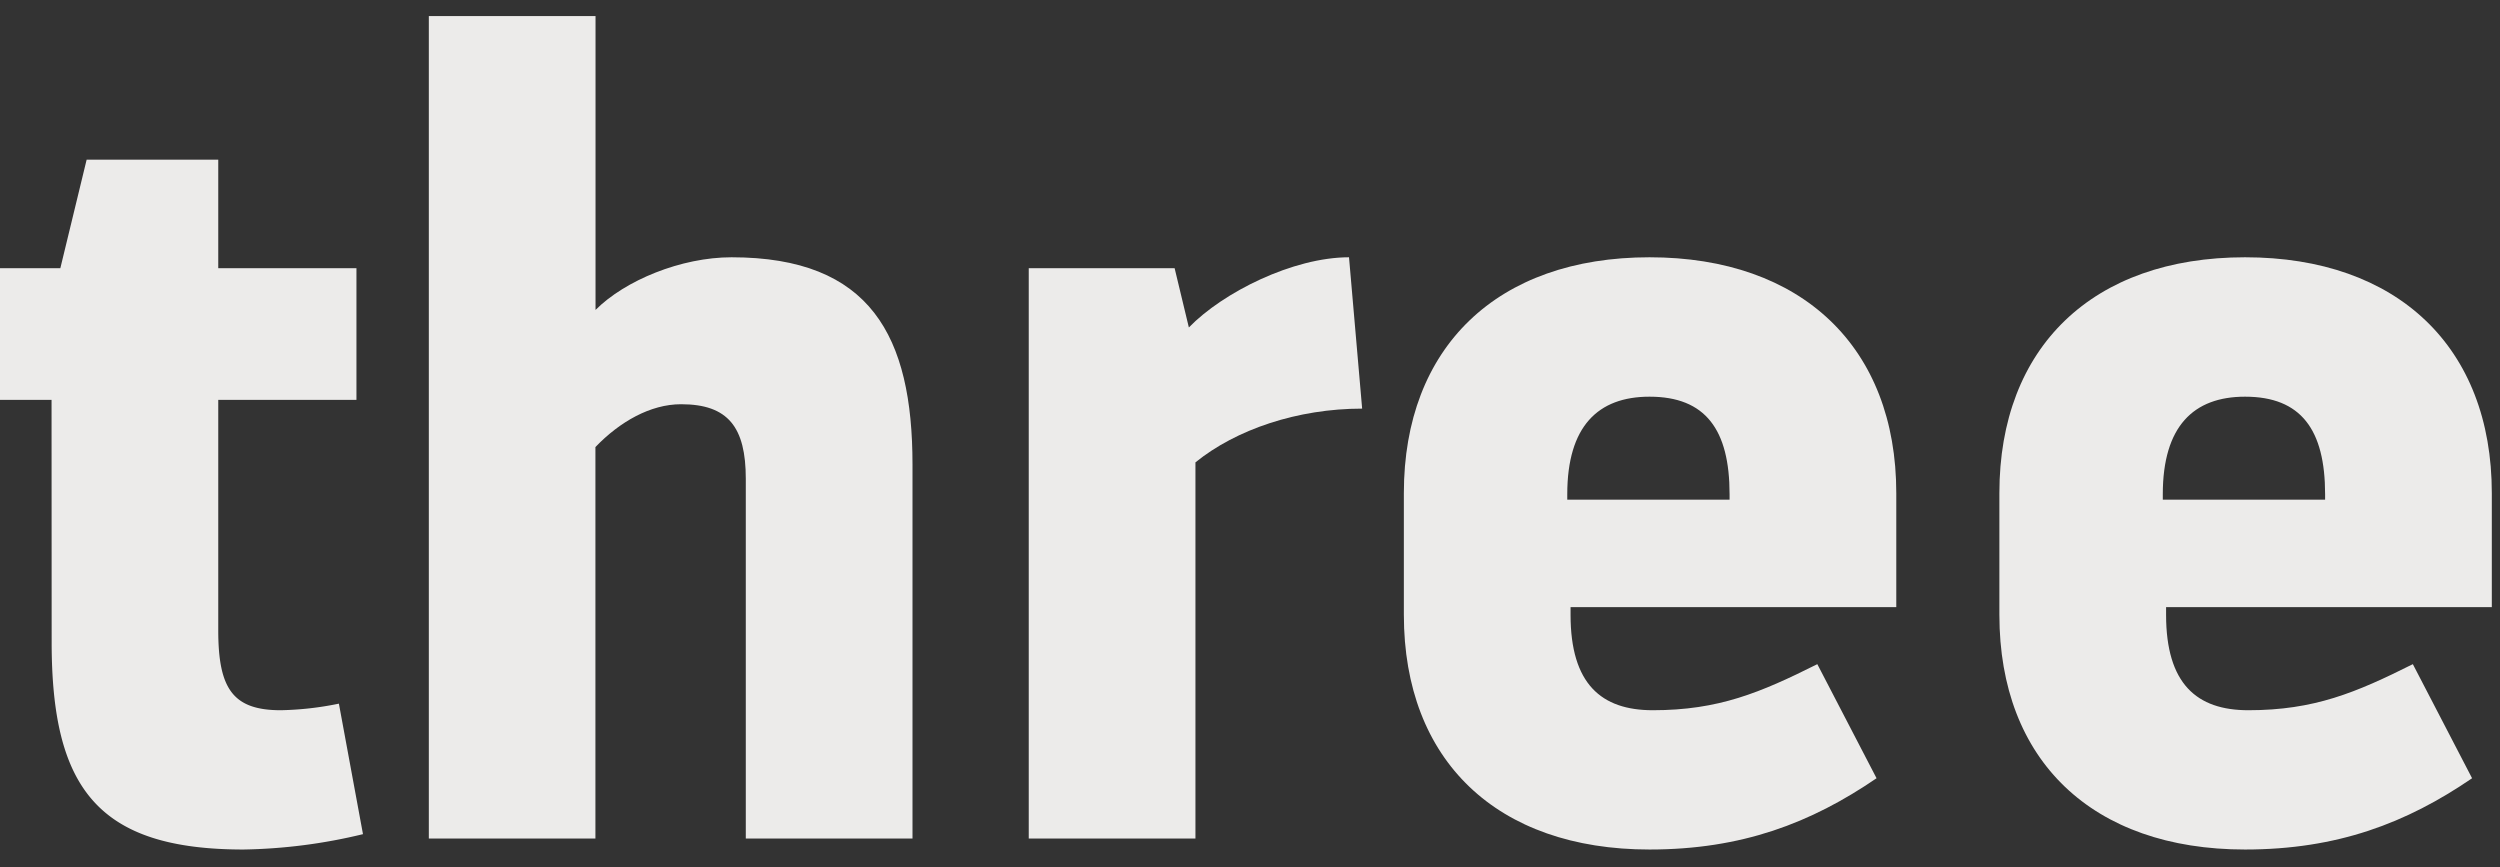 <?xml version="1.0" encoding="UTF-8"?> <svg xmlns:xlink="http://www.w3.org/1999/xlink" xmlns="http://www.w3.org/2000/svg" id="Layer_1" data-name="Layer 1" viewBox="0 0 934 324" width="934" height="324"><rect x="0" y="0" width="934" height="324" fill="#333333" stroke="none"/><defs><style> .cls-1 { fill: #ecebea; } </style></defs><g><path class="cls-1" d="M19.26,149.38H0V100.21H22.54l9.83-40.56H81.54v40.56h51.63v49.17H81.54v86.05c0,21.72,5.33,29.91,23.35,29.91a117.15,117.15,0,0,0,21.72-2.46l9,48.76A202.06,202.06,0,0,1,91,317.38c-54.49,0-71.7-22.95-71.7-77.44Z"></path><path class="cls-1" d="M160.21,6h62.28V115.79c11.06-11.07,32-19.67,50.81-19.67,52,0,67.61,29.5,67.61,77.44V313.28H278.63V178.89c0-19.26-6.56-27.87-24.18-27.87-11.47,0-22.94,6.56-32,16V313.28H160.21Z"></path><path class="cls-1" d="M384.34,100.21h54.5l5.32,22.13c12.71-13.11,38.93-26.22,59.83-26.22l4.91,56.54c-24.17,0-47.12,7.79-62.28,20.08V313.28H384.34Z"></path><path class="cls-1" d="M616.26,317.38c-57,0-91.78-33.19-91.78-87.69V184.21c0-54.49,34.82-88.09,91.78-88.09s92.19,33.6,92.19,88.09v42.62H586.76v2.86c0,25.82,11.47,35.65,30.73,35.65,24.58,0,40.15-6.55,61.46-17.21l22.13,42.62C676.49,307.55,650.68,317.38,616.26,317.38Zm29.91-130.71v-2c0-24.17-9-36.47-29.91-36.47-19.26,0-30.73,11.07-30.73,36.47v2Z"></path><path class="cls-1" d="M838.75,317.38c-57,0-91.78-33.19-91.78-87.69V184.21c0-54.49,34.83-88.09,91.78-88.09s92.19,33.6,92.19,88.09v42.62H809.25v2.86c0,25.82,11.47,35.65,30.73,35.65,24.59,0,40.16-6.55,61.46-17.21l22.13,42.62C899,307.55,873.17,317.38,838.75,317.38Zm29.91-130.71v-2c0-24.17-9-36.47-29.91-36.47-19.26,0-30.73,11.07-30.73,36.47v2Z"></path></g></svg> 